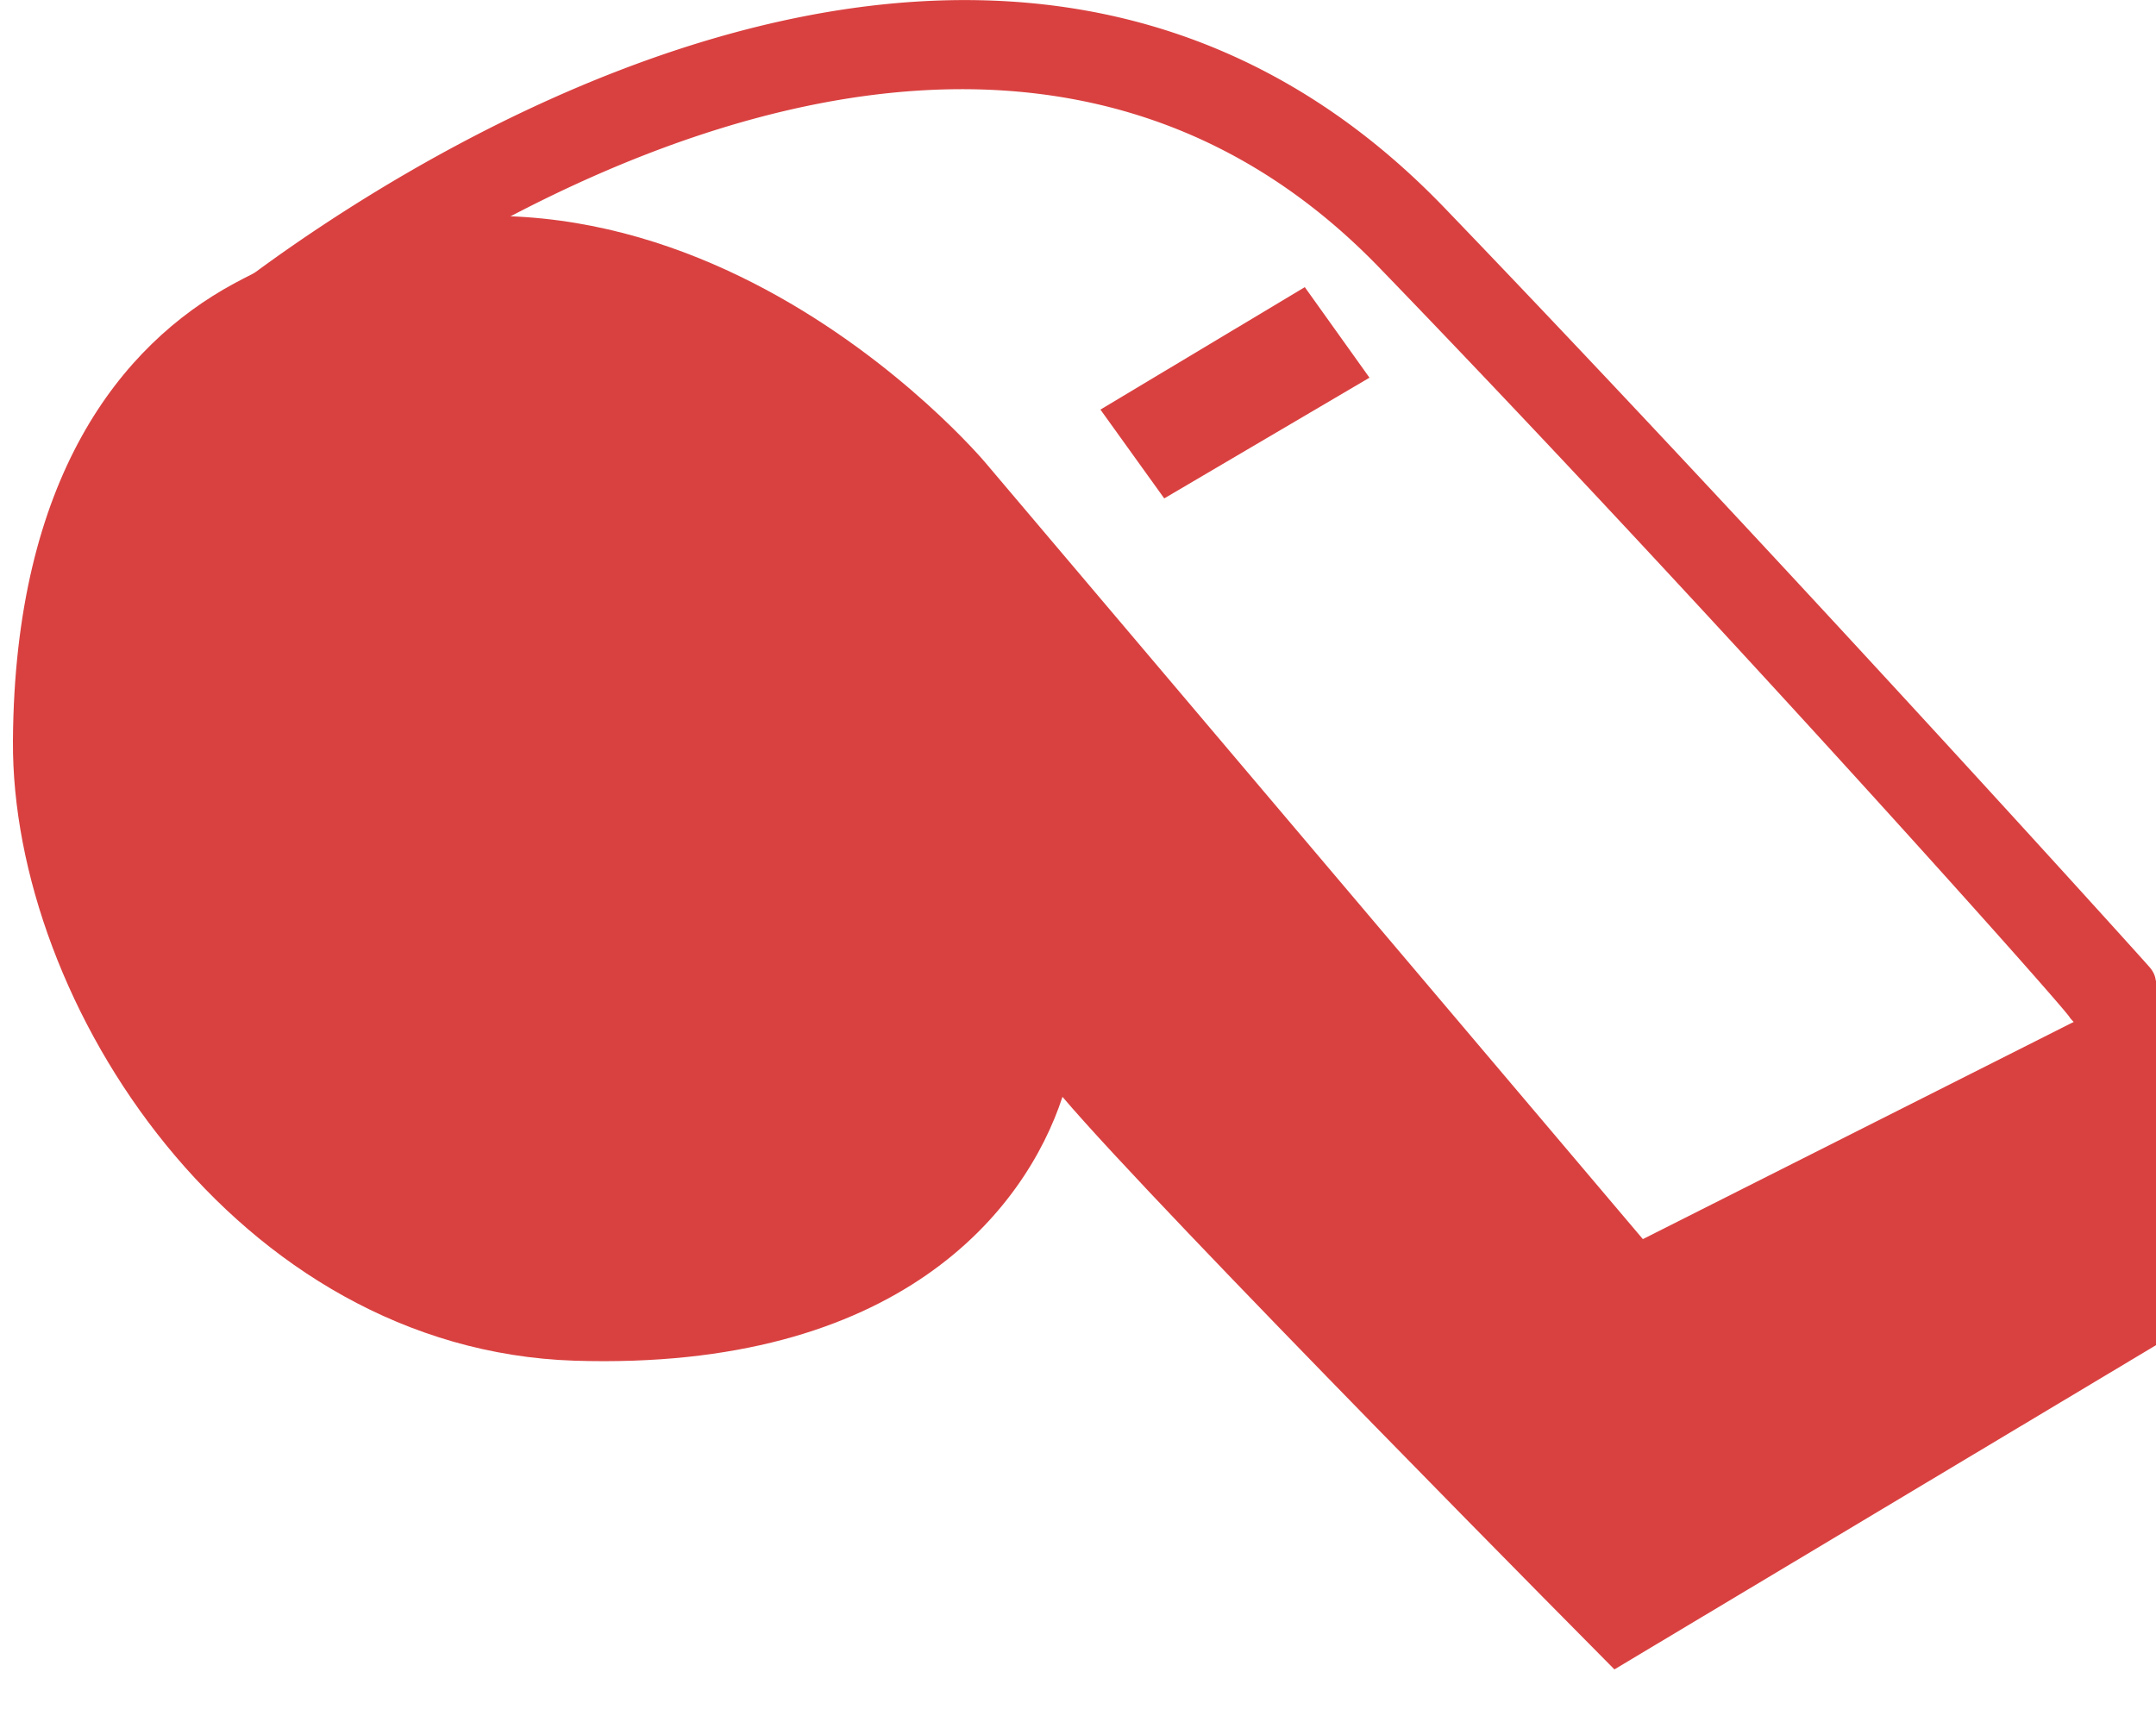 <svg xmlns="http://www.w3.org/2000/svg" id="ejection-hockey" fill="#d94140" viewBox="0 0 25 19.97"><g><path d="M24.38 12a.52.52 0 0 1-.38-.2c0-.05-4.23-4.79-8-8.69-4.62-4.79-11.42.07-12.73 1.1a.51.51 0 0 1-.63-.81c1.44-1.12 8.87-6.42 14.1-1 3.77 3.92 8.14 8.76 8.18 8.81.19.21 0 .44-.21.63a.5.5 0 0 1-.33.16z"></path><path d="M2.71 3.29C1.4 4 .17 5.54.15 8.59s2.59 7.06 6.51 7.19c3.77.12 5.23-1.75 5.66-3.06 1.11 1.31 6.4 6.64 6.4 6.64L25 15.6v-4.23l-5.95 3-7.62-9S7.52.69 2.71 3.29z"></path><path d="M15.13 3.33l.75 1.05-2.38 1.4-.74-1.03 2.37-1.42z"></path></g></svg>